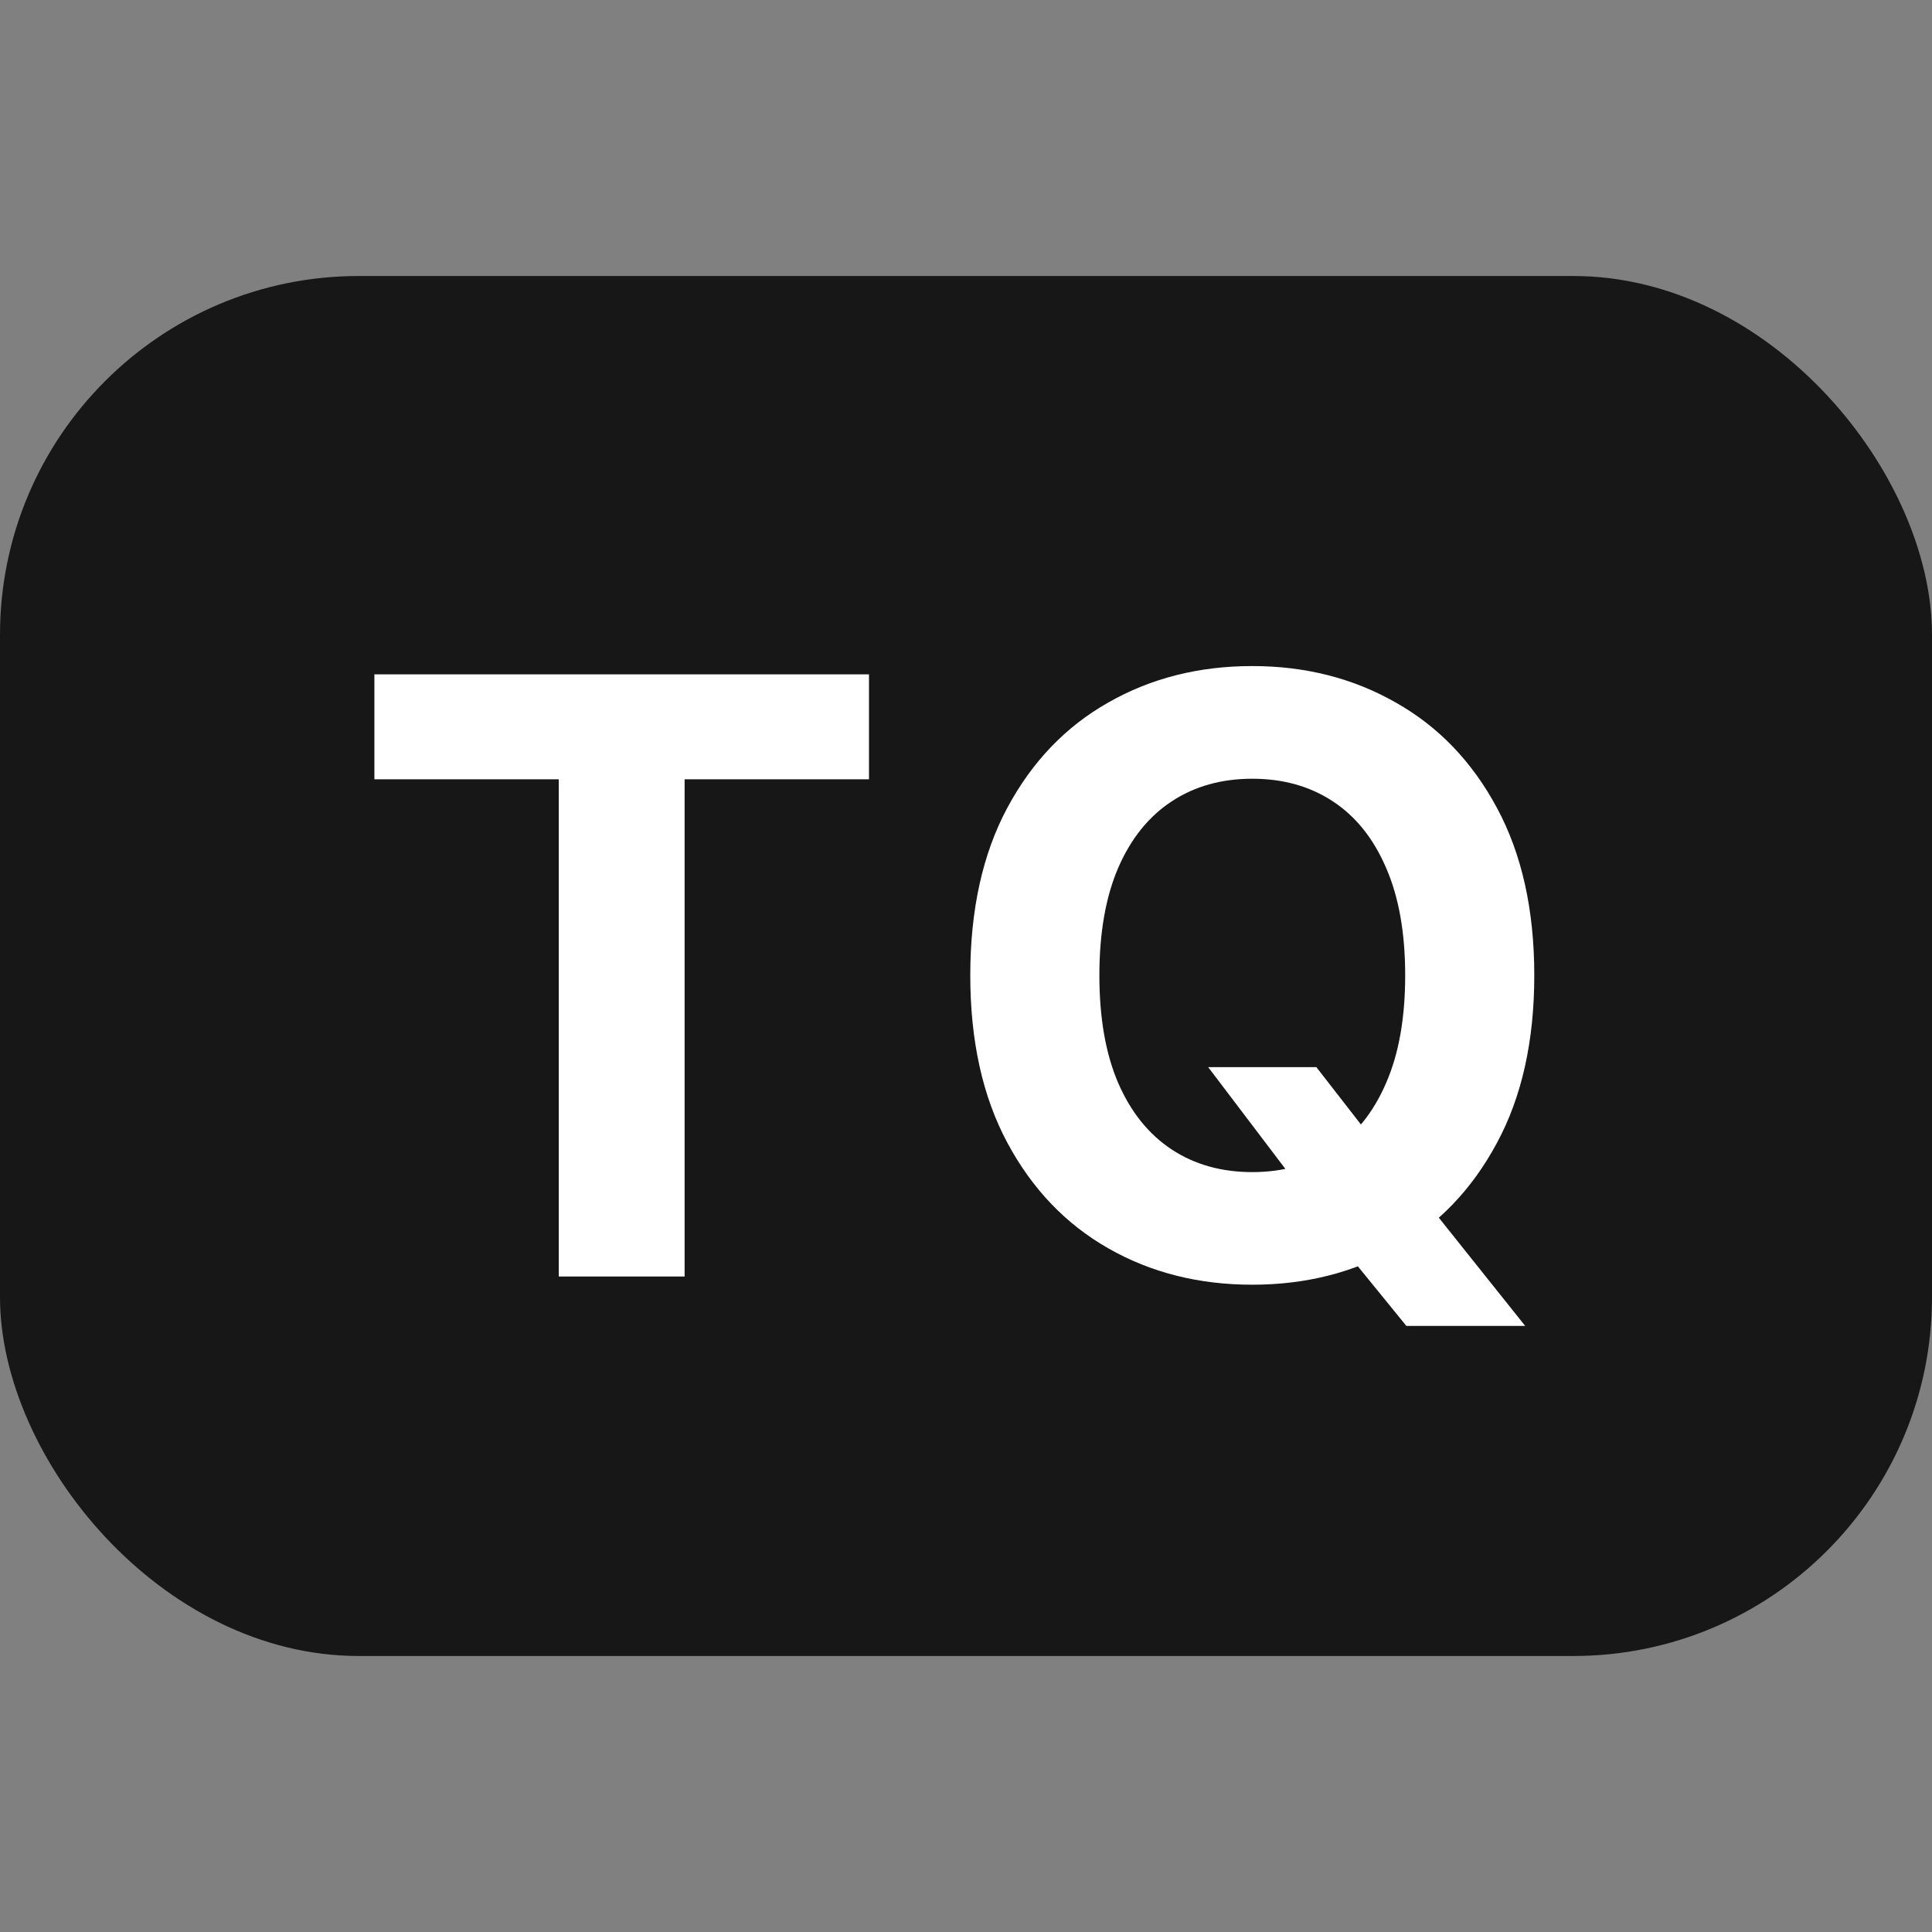 <svg width="28" height="28" viewBox="0 0 28 28" fill="none" xmlns="http://www.w3.org/2000/svg">
<rect x="0" y="0" width="28" height="28" fill="#808080" stroke="none"/>
<rect y="4" width="28" height="20" rx="5.2" fill="#171717"/>
<path d="M5.426 11.294V9.773H12.594V11.294H9.922V18.5H8.098V11.294H5.426ZM17.51 15.466H19.078L19.866 16.48L20.642 17.384L22.104 19.216H20.382L19.376 17.98L18.861 17.247L17.51 15.466ZM22.236 14.136C22.236 15.088 22.055 15.898 21.694 16.565C21.336 17.233 20.848 17.743 20.229 18.095C19.612 18.445 18.919 18.619 18.149 18.619C17.373 18.619 16.677 18.443 16.061 18.091C15.444 17.739 14.957 17.229 14.599 16.561C14.241 15.893 14.062 15.085 14.062 14.136C14.062 13.185 14.241 12.375 14.599 11.707C14.957 11.04 15.444 10.531 16.061 10.182C16.677 9.83 17.373 9.653 18.149 9.653C18.919 9.653 19.612 9.83 20.229 10.182C20.848 10.531 21.336 11.04 21.694 11.707C22.055 12.375 22.236 13.185 22.236 14.136ZM20.365 14.136C20.365 13.52 20.273 13 20.088 12.577C19.906 12.153 19.649 11.832 19.317 11.614C18.984 11.395 18.595 11.286 18.149 11.286C17.703 11.286 17.314 11.395 16.981 11.614C16.649 11.832 16.39 12.153 16.206 12.577C16.024 13 15.933 13.52 15.933 14.136C15.933 14.753 16.024 15.273 16.206 15.696C16.39 16.119 16.649 16.44 16.981 16.659C17.314 16.878 17.703 16.987 18.149 16.987C18.595 16.987 18.984 16.878 19.317 16.659C19.649 16.44 19.906 16.119 20.088 15.696C20.273 15.273 20.365 14.753 20.365 14.136Z" fill="white"/>
</svg>
